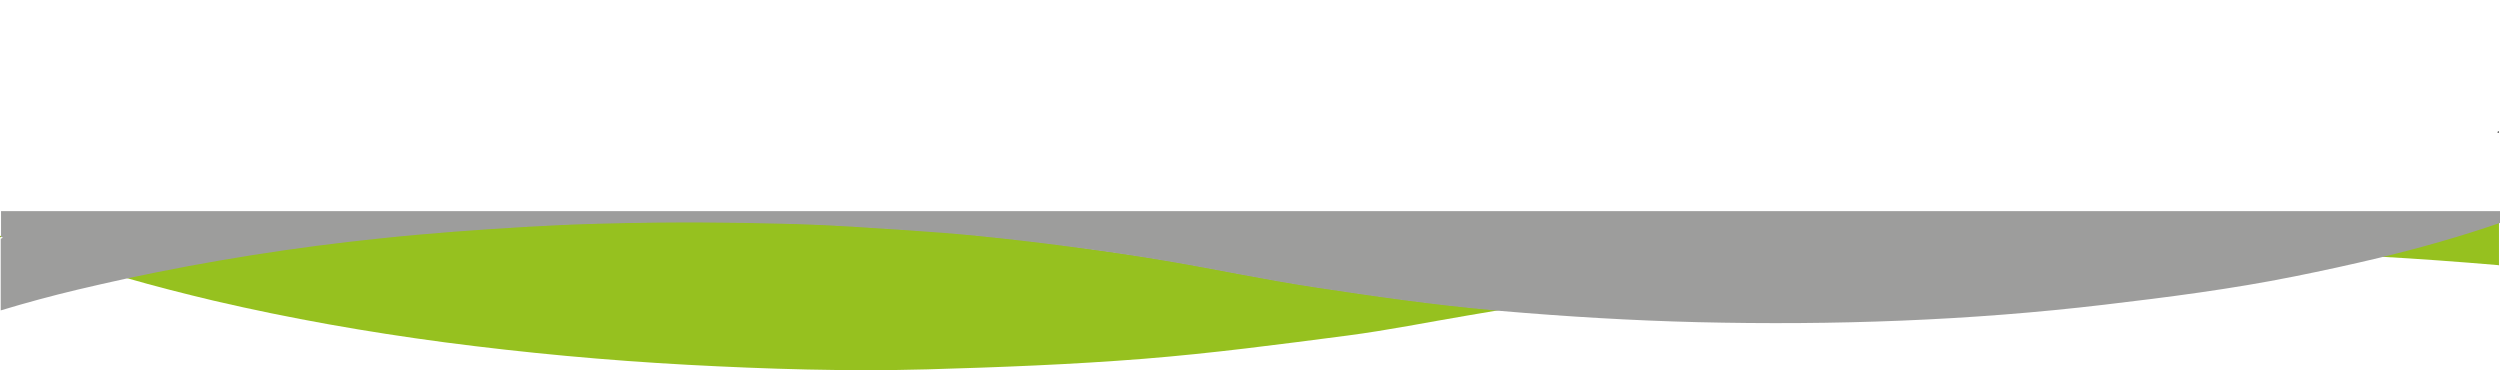 <?xml version="1.0" encoding="utf-8"?>
<!-- Generator: Adobe Illustrator 21.0.2, SVG Export Plug-In . SVG Version: 6.00 Build 0)  -->
<svg version="1.1" id="Layer_1" xmlns="http://www.w3.org/2000/svg" xmlns:xlink="http://www.w3.org/1999/xlink" x="0px" y="0px"
	 viewBox="0 0 1700.2 251.7" style="enable-background:new 0 0 1700.2 251.7;" xml:space="preserve">
<style type="text/css">
	.st0{fill:#96C11F;}
	.st1{fill:#9D9D9C;}
	.st2{fill:#3C3C3B;}
</style>
<title>KAVVV_green_180</title>
<path class="st0" d="M0,161.5v-1.2c0.4,0.2,0.9,0.3,1.3,0.5C0.9,161,0.4,161.3,0,161.5z"/>
<path class="st0" d="M1617.5,174.5c27.7-6.7,55-14.4,82-23.7v29.6c-0.2,0-0.5,0-0.7-0.1C1671.7,178,1644.6,176,1617.5,174.5z"/>
<path class="st0" d="M85.4,188.9c56.8-12.2,114.2-21.3,172-27.2c33.7-3.6,67.5-6,101.3-8c15.4-0.9,30.8-1.5,46.2-2
	c4,0.1,8.1,0.1,12.1,0.2c-3.9-0.1-8-0.2-12.1-0.2c13.9-0.4,27.8-0.7,41.7-0.8c20-0.2,39.9-0.1,59.9,0.2h0.1
	c11.6,0.2,23.2,0.4,34.8,0.8c25.1,0.7,50.3,2.6,75.4,4.2c16.1,1,32.2,2.2,48.2,3.9c19.9,2,39.7,4.2,59.5,6.9
	c22.8,3.1,45.7,6.3,68.4,10.1c33.8,5.7,67.3,12.9,101.2,18c40.2,6.1,80.6,11.9,121.1,15.5c1.5,0.2,3,0.3,4.5,0.4
	c-7.1,1.2-14.2,2.4-21.3,3.6c-27.3,4.6-54.5,10.1-82,13.7c-46.1,6-92.2,12.1-138.5,15.8c-49.1,3.9-98.4,5.8-147.6,7.2
	c-54.2,1.5-108.4-0.2-162.5-3.1c-55.4-3-110.5-8.1-165.4-15.3c-52.8-7-105.1-16.2-157-28.3C125.2,199.7,105.2,194.6,85.4,188.9z"/>
<path class="st1" d="M0.7,162.3c0.5-0.2,0.9-0.4,1.3-0.7c-0.4-0.2-0.9-0.3-1.3-0.5v-17.5h1699.5v8c-27,9.3-54.3,17-82,23.7
	c-19.2,4.6-38.5,8.8-57.9,12.7c-42.7,8.6-85.8,14.1-129,19.2c-92,10.9-184.3,14.1-276.8,11.9c-44.6-1.1-89.1-3.8-133.5-7.6
	c-1.8-0.2-3.5-0.3-5.3-0.5c-40.5-3.6-80.8-9.4-121.1-15.5c-33.9-5.1-67.4-12.3-101.2-18c-22.7-3.9-45.6-7.1-68.4-10.1
	c-19.8-2.6-39.6-4.9-59.5-6.9c-16-1.6-32.1-2.8-48.2-3.9c-25.1-1.6-50.2-3.5-75.4-4.2c-11.6-0.3-23.2-0.6-34.8-0.8
	c-20-0.3-39.9-0.4-59.9-0.2c-13.9,0.1-27.8,0.4-41.7,0.8c-15.4,0.4-30.8,1.1-46.2,2c-33.8,2-67.6,4.4-101.3,8
	c-57.9,6-115.4,15.1-172.3,27.3c-11,2.4-22,4.9-33,7.5c-17.6,4.2-35,8.9-52.2,14.1v-48.8H0.7z"/>
<path class="st2" d="M1699.5,89.2v1.2c-0.4-0.2-0.9-0.3-1.3-0.5C1698.6,89.6,1699,89.4,1699.5,89.2z"/>
</svg>
